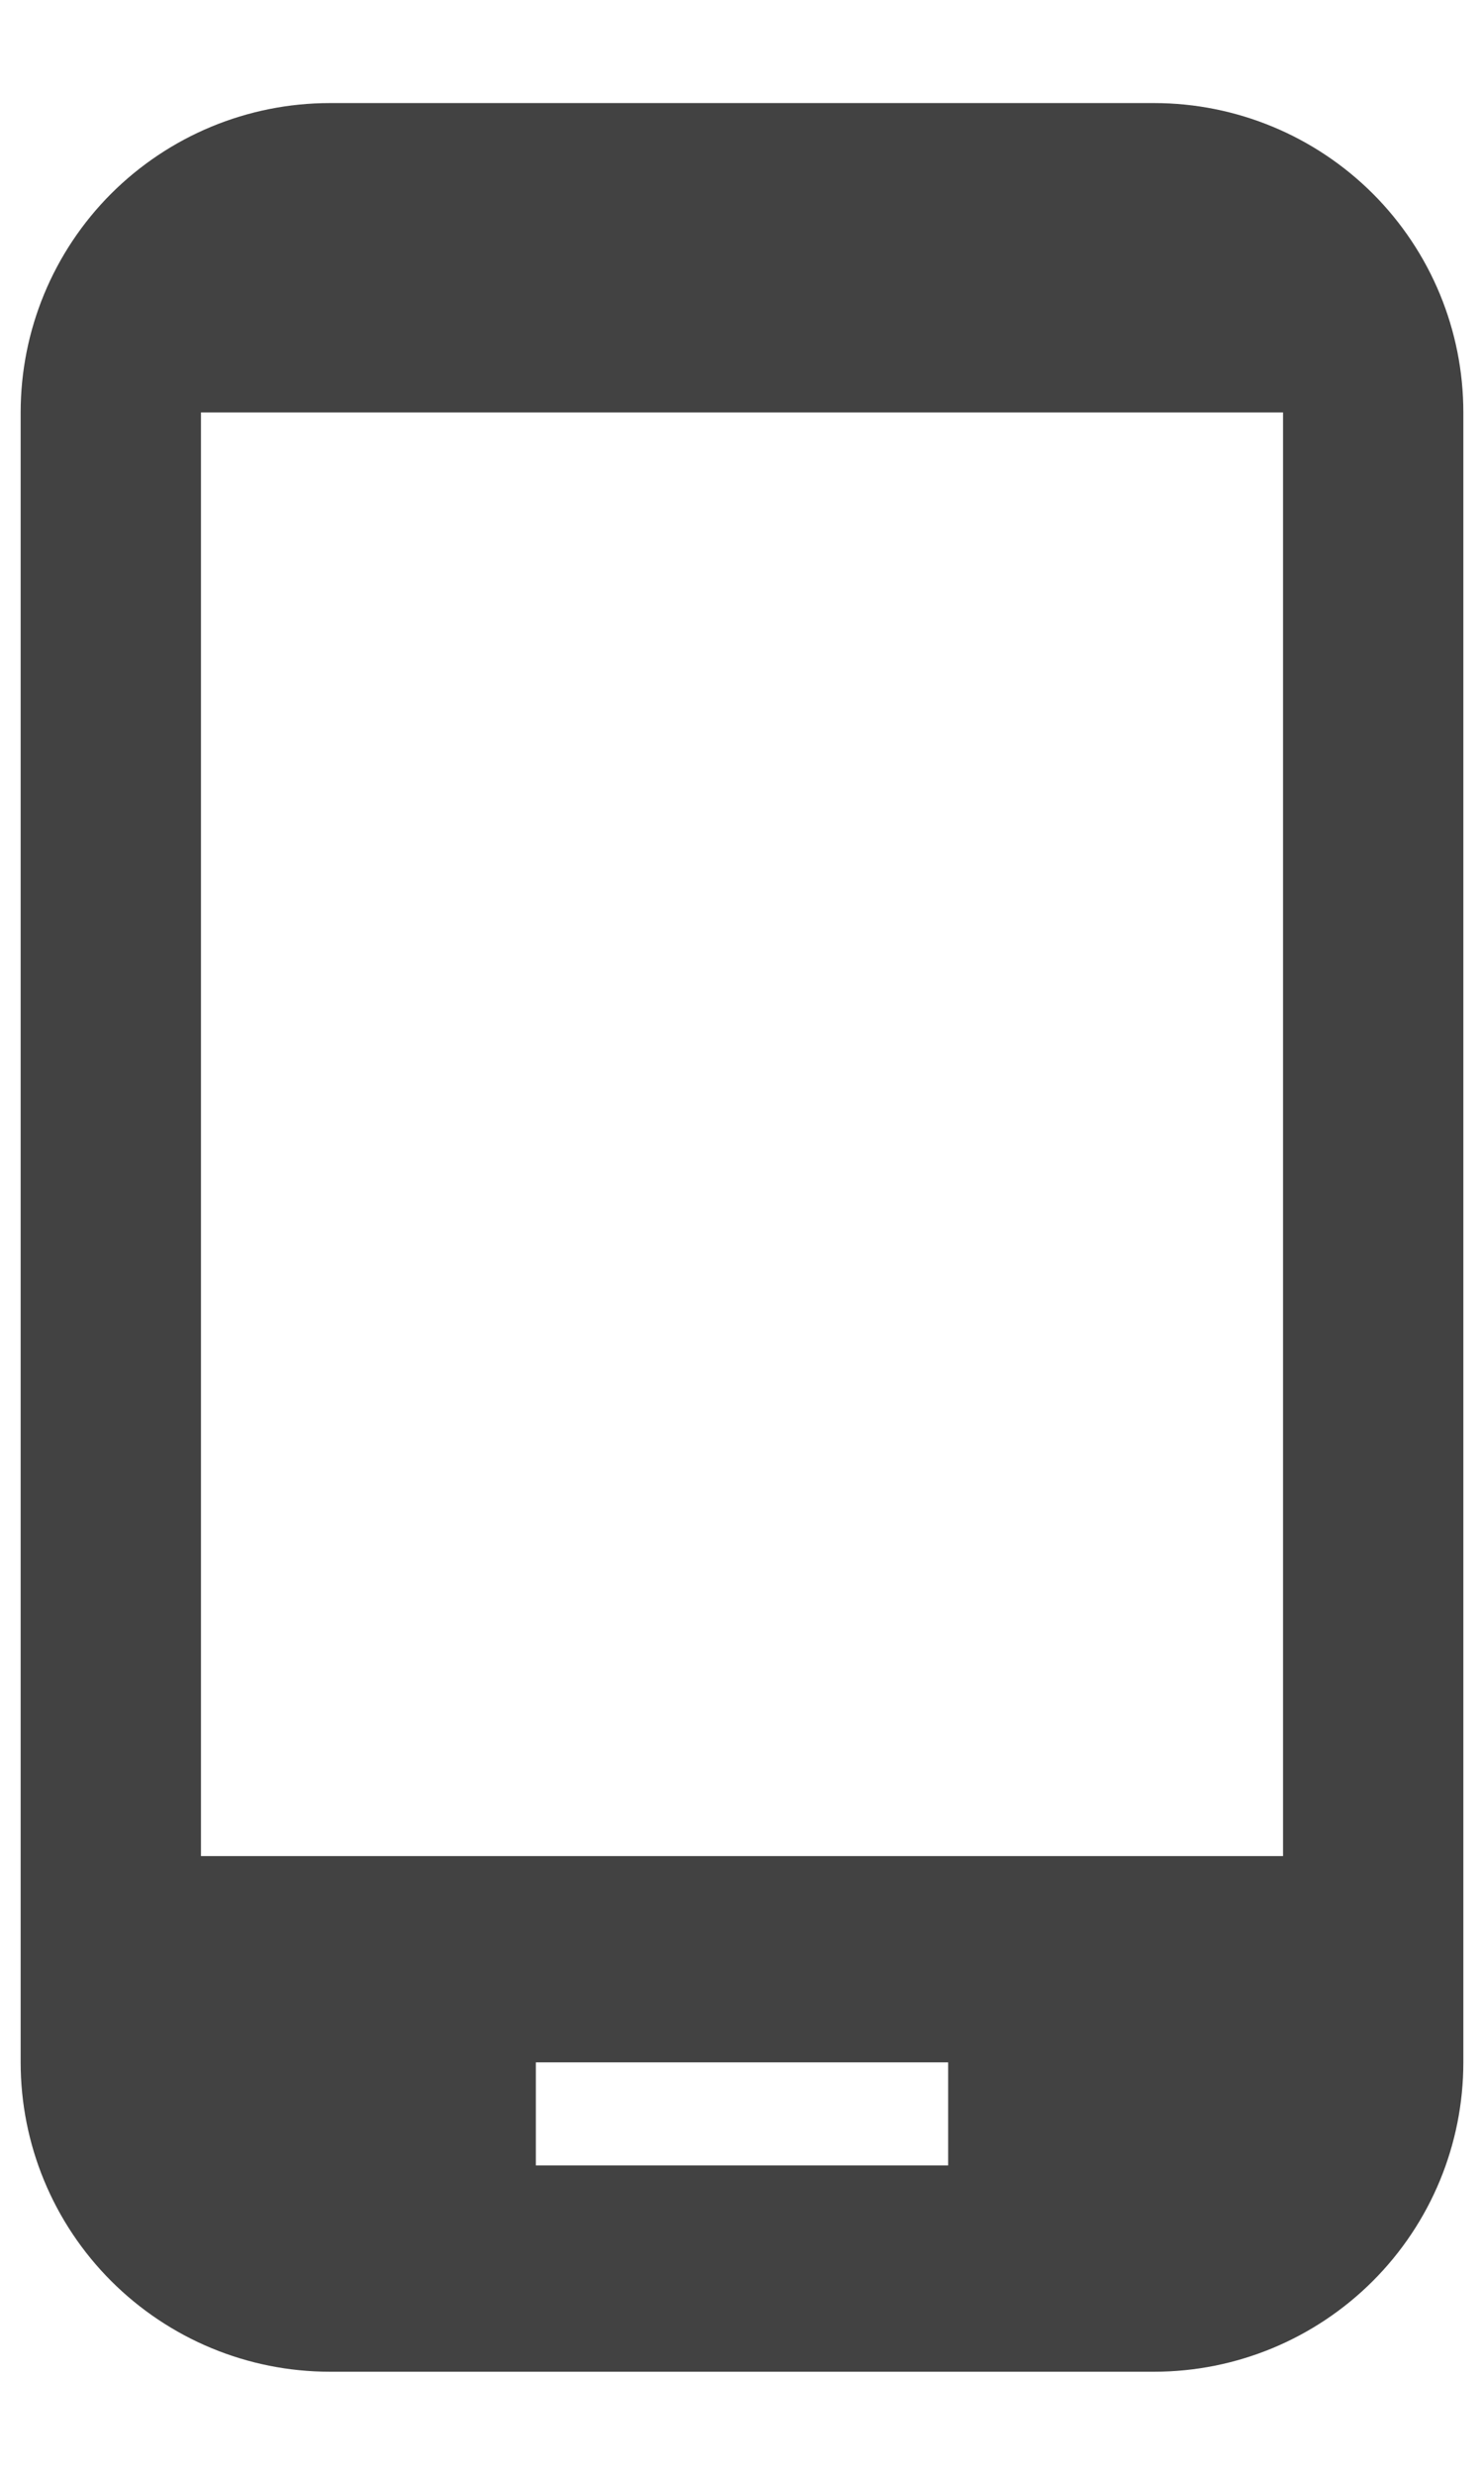 <svg width="12" height="20" viewBox="0 0 12 20" fill="none" xmlns="http://www.w3.org/2000/svg">
<path d="M10.375 15H1.625V3.333H10.375V15ZM7.667 17.5H4.333V16.667H7.667V17.5ZM9.333 0.833H2.667C2.003 0.833 1.368 1.097 0.899 1.565C0.43 2.034 0.167 2.67 0.167 3.333V16.667C0.167 17.33 0.43 17.965 0.899 18.434C1.368 18.903 2.003 19.167 2.667 19.167H9.333C9.996 19.167 10.632 18.903 11.101 18.434C11.57 17.965 11.833 17.33 11.833 16.667V3.333C11.833 2.67 11.57 2.034 11.101 1.565C10.632 1.097 9.996 0.833 9.333 0.833Z" fill="#424242"/>
</svg>
